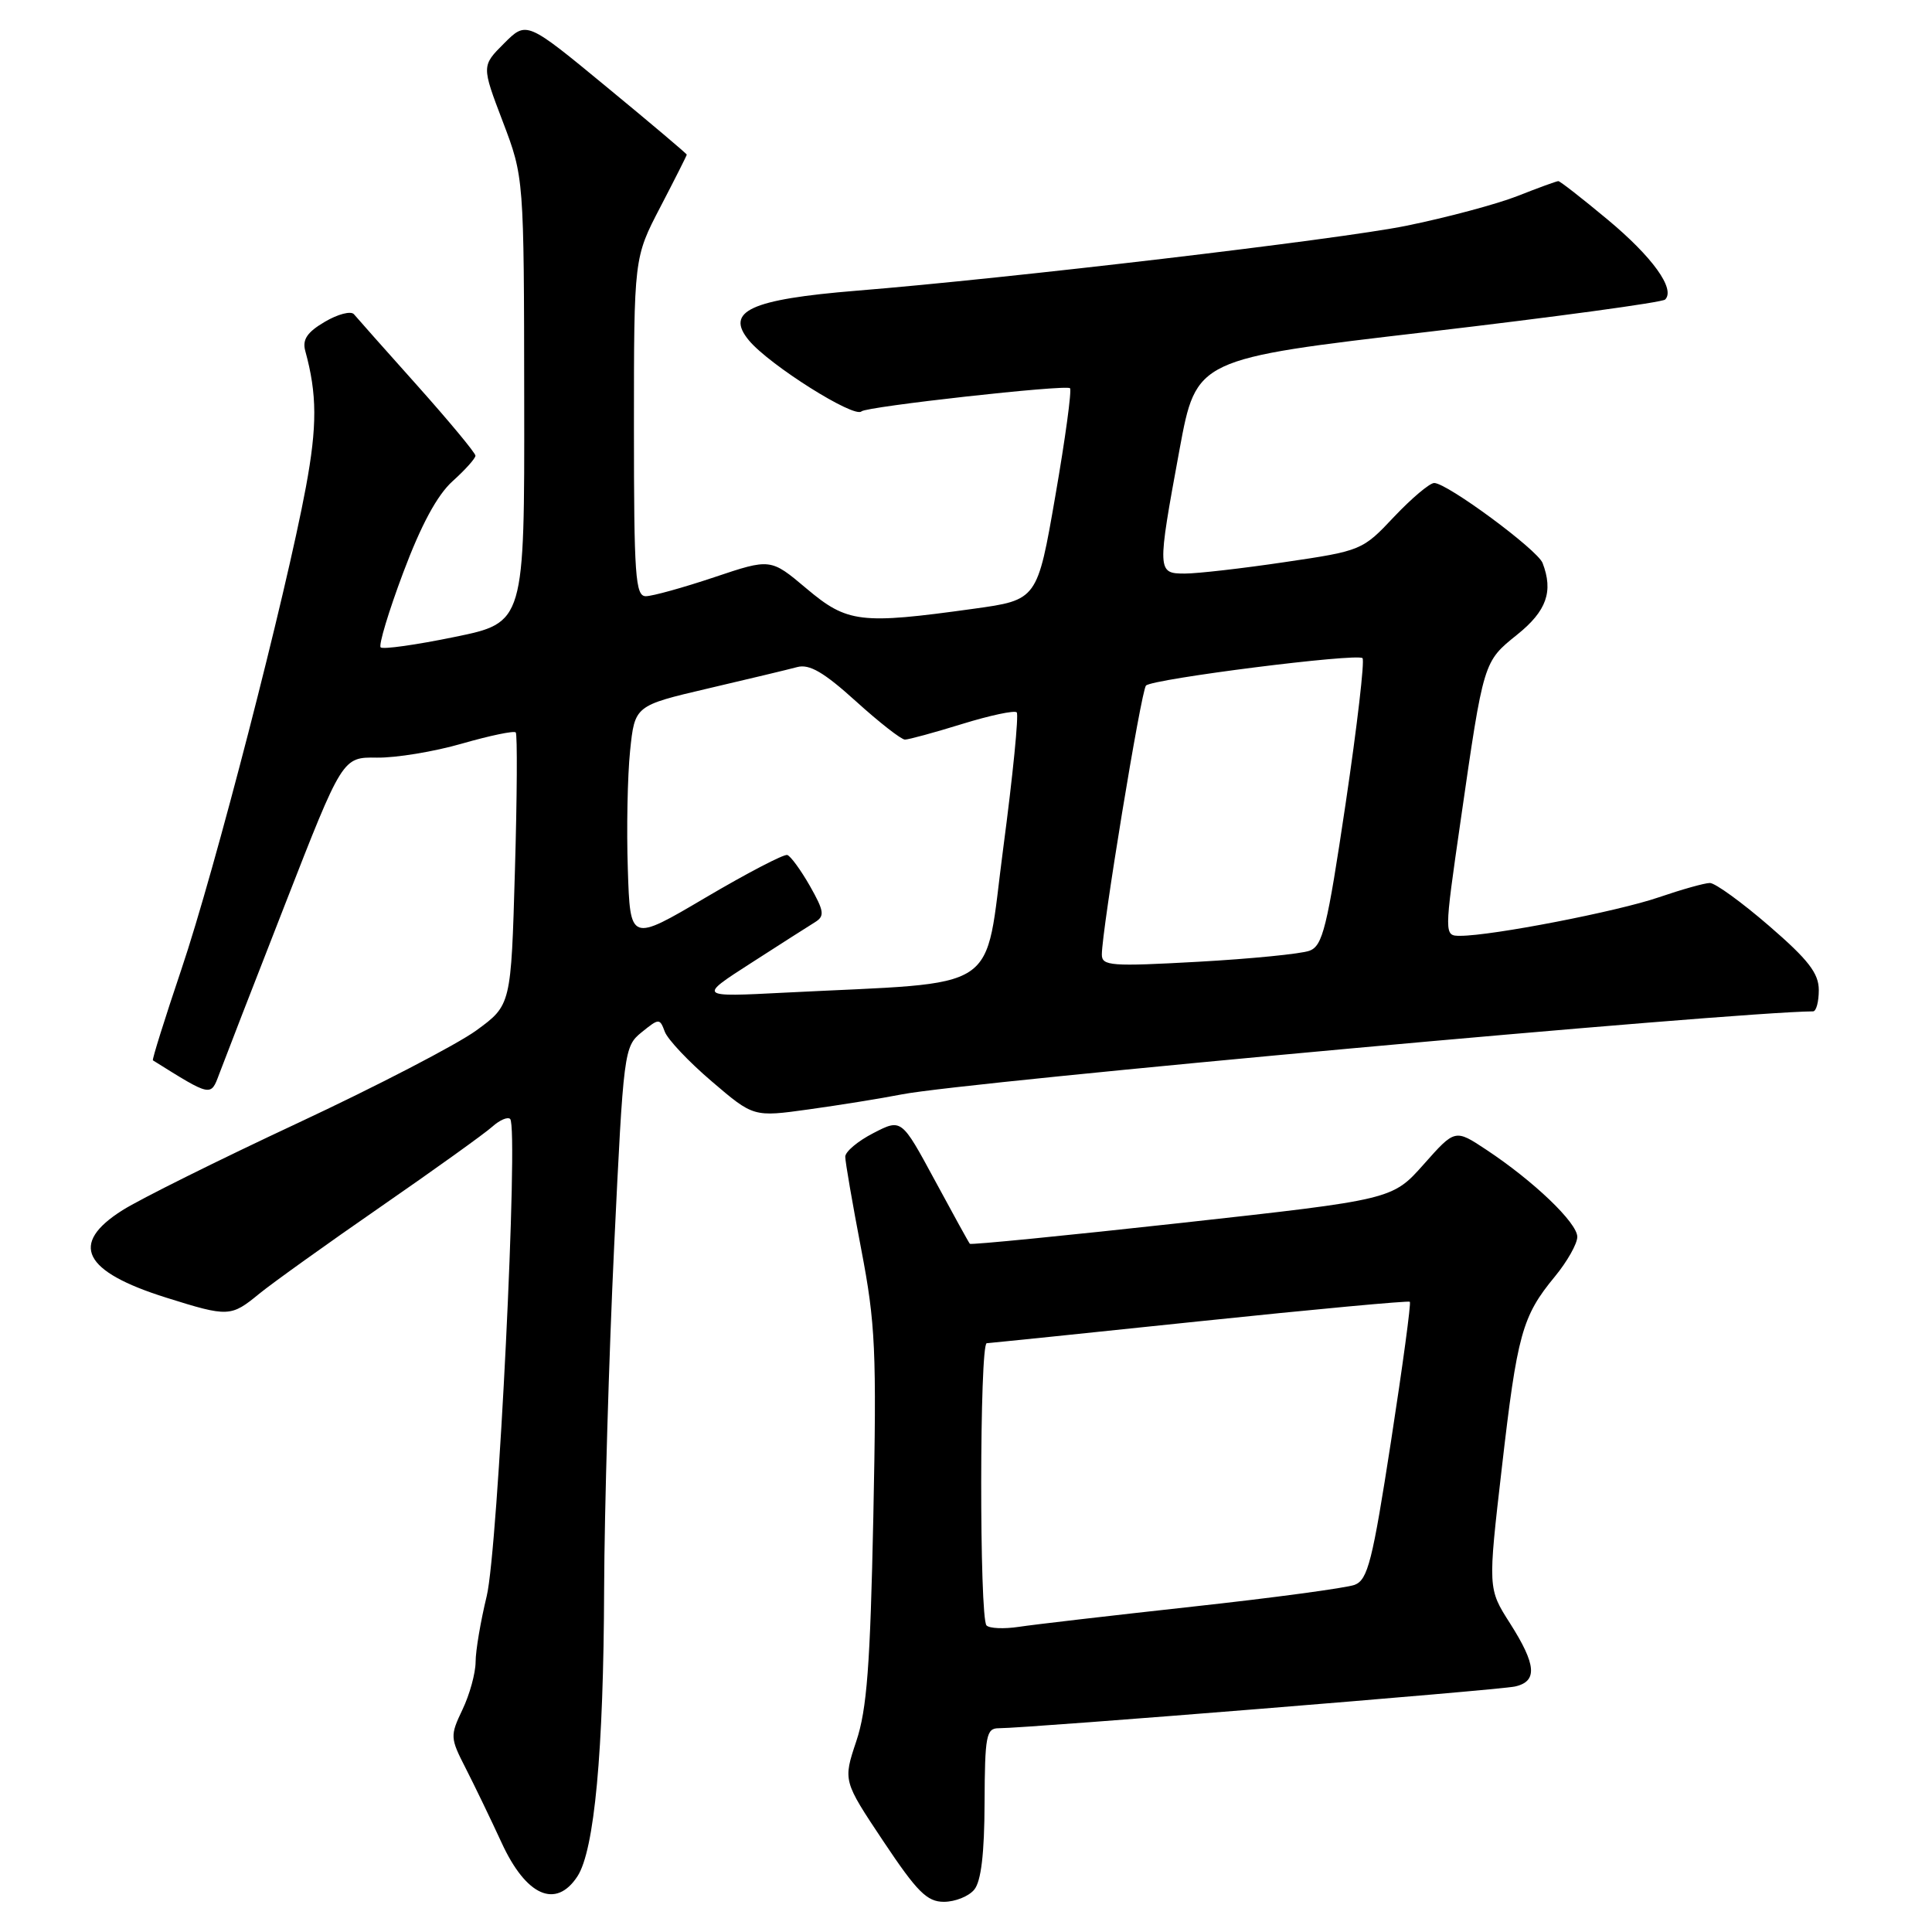 <?xml version="1.0" encoding="UTF-8" standalone="no"?>
<!DOCTYPE svg PUBLIC "-//W3C//DTD SVG 1.1//EN" "http://www.w3.org/Graphics/SVG/1.1/DTD/svg11.dtd" >
<svg xmlns="http://www.w3.org/2000/svg" xmlns:xlink="http://www.w3.org/1999/xlink" version="1.1" viewBox="0 0 256 256">
 <g >
 <path fill="currentColor"
d=" M 129.09 250.39 C 130.00 249.30 130.44 245.62 130.46 238.89 C 130.50 229.97 130.68 229.00 132.34 229.00 C 136.17 229.00 198.60 223.95 200.75 223.47 C 203.76 222.79 203.58 220.59 200.08 215.09 C 197.15 210.50 197.15 210.50 199.00 194.50 C 201.04 176.77 201.69 174.41 206.02 169.16 C 207.66 167.17 209.00 164.80 209.00 163.89 C 209.00 162.03 203.22 156.50 196.95 152.35 C 192.80 149.60 192.80 149.60 188.65 154.28 C 184.50 158.95 184.50 158.95 156.64 162.03 C 141.31 163.72 128.66 164.97 128.51 164.81 C 128.36 164.64 126.27 160.84 123.85 156.36 C 119.45 148.22 119.45 148.22 115.73 150.14 C 113.68 151.19 112.00 152.60 112.00 153.27 C 112.00 153.95 112.95 159.45 114.11 165.50 C 116.01 175.41 116.17 178.92 115.72 201.00 C 115.31 220.69 114.87 226.53 113.46 230.73 C 111.71 235.97 111.71 235.97 117.05 243.98 C 121.52 250.68 122.83 252.00 125.07 252.00 C 126.55 252.00 128.36 251.28 129.09 250.39 Z  M 76.51 248.63 C 78.76 245.19 79.98 232.13 80.05 210.50 C 80.09 200.05 80.69 179.62 81.38 165.10 C 82.62 139.23 82.69 138.67 85.02 136.78 C 87.33 134.91 87.42 134.91 88.09 136.71 C 88.47 137.73 91.26 140.69 94.31 143.29 C 99.84 148.02 99.84 148.02 107.17 147.00 C 111.20 146.44 116.75 145.55 119.50 145.01 C 127.98 143.35 229.53 134.10 240.25 134.01 C 240.66 134.00 241.00 132.74 241.00 131.19 C 241.00 128.97 239.62 127.18 234.42 122.69 C 230.80 119.56 227.27 117.00 226.57 117.00 C 225.88 117.00 222.83 117.86 219.79 118.90 C 214.35 120.77 197.71 124.00 193.49 124.00 C 191.34 124.00 191.34 124.00 193.55 108.68 C 196.60 87.52 196.55 87.70 201.05 84.08 C 204.93 80.96 205.85 78.37 204.40 74.60 C 203.72 72.84 191.75 64.00 190.04 64.00 C 189.44 64.00 187.05 66.02 184.72 68.48 C 180.55 72.92 180.38 72.99 170.26 74.48 C 164.62 75.32 158.66 76.00 157.01 76.00 C 153.32 76.00 153.31 75.77 156.30 59.53 C 158.52 47.55 158.52 47.55 189.23 43.97 C 206.13 41.99 220.26 40.07 220.64 39.69 C 222.03 38.30 218.96 34.04 213.01 29.09 C 209.65 26.29 206.71 24.00 206.49 24.00 C 206.26 24.00 203.82 24.89 201.06 25.98 C 198.30 27.06 191.65 28.84 186.27 29.93 C 177.45 31.72 133.65 36.89 113.50 38.52 C 99.42 39.67 96.02 41.24 99.25 45.12 C 101.97 48.38 113.21 55.46 114.15 54.51 C 114.80 53.87 141.26 50.93 141.78 51.44 C 142.03 51.69 141.16 58.11 139.84 65.70 C 137.45 79.50 137.45 79.50 128.97 80.67 C 114.00 82.75 112.27 82.54 106.87 77.99 C 102.11 73.98 102.11 73.98 94.63 76.49 C 90.51 77.87 86.44 79.00 85.57 79.00 C 84.19 79.00 84.00 76.31 84.00 56.57 C 84.00 34.15 84.00 34.15 87.50 27.43 C 89.42 23.74 91.00 20.61 91.00 20.49 C 91.00 20.37 86.22 16.33 80.38 11.52 C 69.77 2.77 69.77 2.77 66.79 5.75 C 63.81 8.73 63.81 8.73 66.62 16.11 C 69.43 23.50 69.43 23.50 69.46 53.00 C 69.50 82.50 69.50 82.50 60.24 84.40 C 55.14 85.45 50.74 86.07 50.44 85.78 C 50.15 85.49 51.49 81.03 53.43 75.87 C 55.79 69.57 57.93 65.60 59.97 63.76 C 61.64 62.26 63.00 60.74 63.00 60.38 C 63.00 60.02 59.54 55.85 55.31 51.11 C 51.08 46.38 47.29 42.11 46.90 41.64 C 46.50 41.17 44.77 41.62 43.04 42.64 C 40.69 44.02 40.04 45.00 40.45 46.50 C 42.02 52.21 42.04 56.43 40.53 64.56 C 37.87 78.87 28.43 115.45 24.04 128.43 C 21.83 134.99 20.13 140.42 20.26 140.50 C 28.03 145.36 27.92 145.33 29.04 142.33 C 29.62 140.77 33.53 130.68 37.74 119.91 C 45.38 100.32 45.38 100.32 49.94 100.39 C 52.45 100.43 57.52 99.60 61.22 98.53 C 64.91 97.47 68.12 96.80 68.34 97.05 C 68.56 97.30 68.52 105.53 68.23 115.34 C 67.72 133.18 67.72 133.18 63.11 136.54 C 60.57 138.39 49.94 143.91 39.48 148.80 C 29.01 153.69 18.55 158.89 16.23 160.36 C 9.15 164.83 10.98 168.48 22.04 171.95 C 30.26 174.53 30.60 174.51 34.36 171.42 C 36.09 170.01 43.33 164.82 50.46 159.89 C 57.59 154.96 64.23 150.19 65.22 149.30 C 66.21 148.41 67.28 147.95 67.60 148.27 C 68.74 149.41 65.99 205.33 64.49 211.50 C 63.69 214.80 63.02 218.72 63.02 220.22 C 63.01 221.71 62.23 224.55 61.28 226.53 C 59.63 230.00 59.64 230.27 61.71 234.31 C 62.89 236.62 65.03 241.06 66.47 244.18 C 69.71 251.23 73.66 252.98 76.51 248.63 Z  M 130.72 215.38 C 129.76 214.43 129.79 178.01 130.75 177.98 C 131.16 177.96 143.88 176.66 159.00 175.07 C 174.12 173.49 186.64 172.33 186.81 172.49 C 186.99 172.66 185.86 180.99 184.31 191.02 C 181.86 206.88 181.24 209.33 179.50 210.00 C 178.40 210.41 168.72 211.72 158.00 212.89 C 147.28 214.07 136.91 215.27 134.97 215.57 C 133.03 215.86 131.11 215.78 130.72 215.38 Z  M 99.50 127.62 C 103.35 125.14 107.17 122.70 108.00 122.19 C 109.30 121.38 109.21 120.74 107.32 117.40 C 106.11 115.28 104.76 113.43 104.32 113.29 C 103.87 113.15 99.00 115.69 93.50 118.93 C 83.50 124.83 83.50 124.83 83.19 115.16 C 83.01 109.85 83.15 102.80 83.49 99.50 C 84.11 93.50 84.11 93.50 93.80 91.23 C 99.14 89.98 104.46 88.71 105.64 88.39 C 107.25 87.96 109.17 89.08 113.40 92.91 C 116.49 95.71 119.42 98.00 119.91 98.00 C 120.39 98.00 123.81 97.07 127.49 95.93 C 131.18 94.79 134.43 94.10 134.72 94.39 C 135.01 94.68 134.21 102.76 132.94 112.34 C 130.34 131.97 133.24 130.04 104.00 131.53 C 92.50 132.12 92.50 132.12 99.50 127.62 Z  M 146.00 126.49 C 146.00 123.24 151.21 91.49 151.85 90.84 C 152.73 89.95 179.85 86.52 180.54 87.21 C 180.84 87.51 179.83 96.19 178.30 106.50 C 175.85 122.94 175.27 125.33 173.51 125.98 C 172.40 126.39 165.76 127.05 158.75 127.44 C 147.23 128.08 146.00 127.99 146.00 126.49 Z "/>
</g>
</svg>